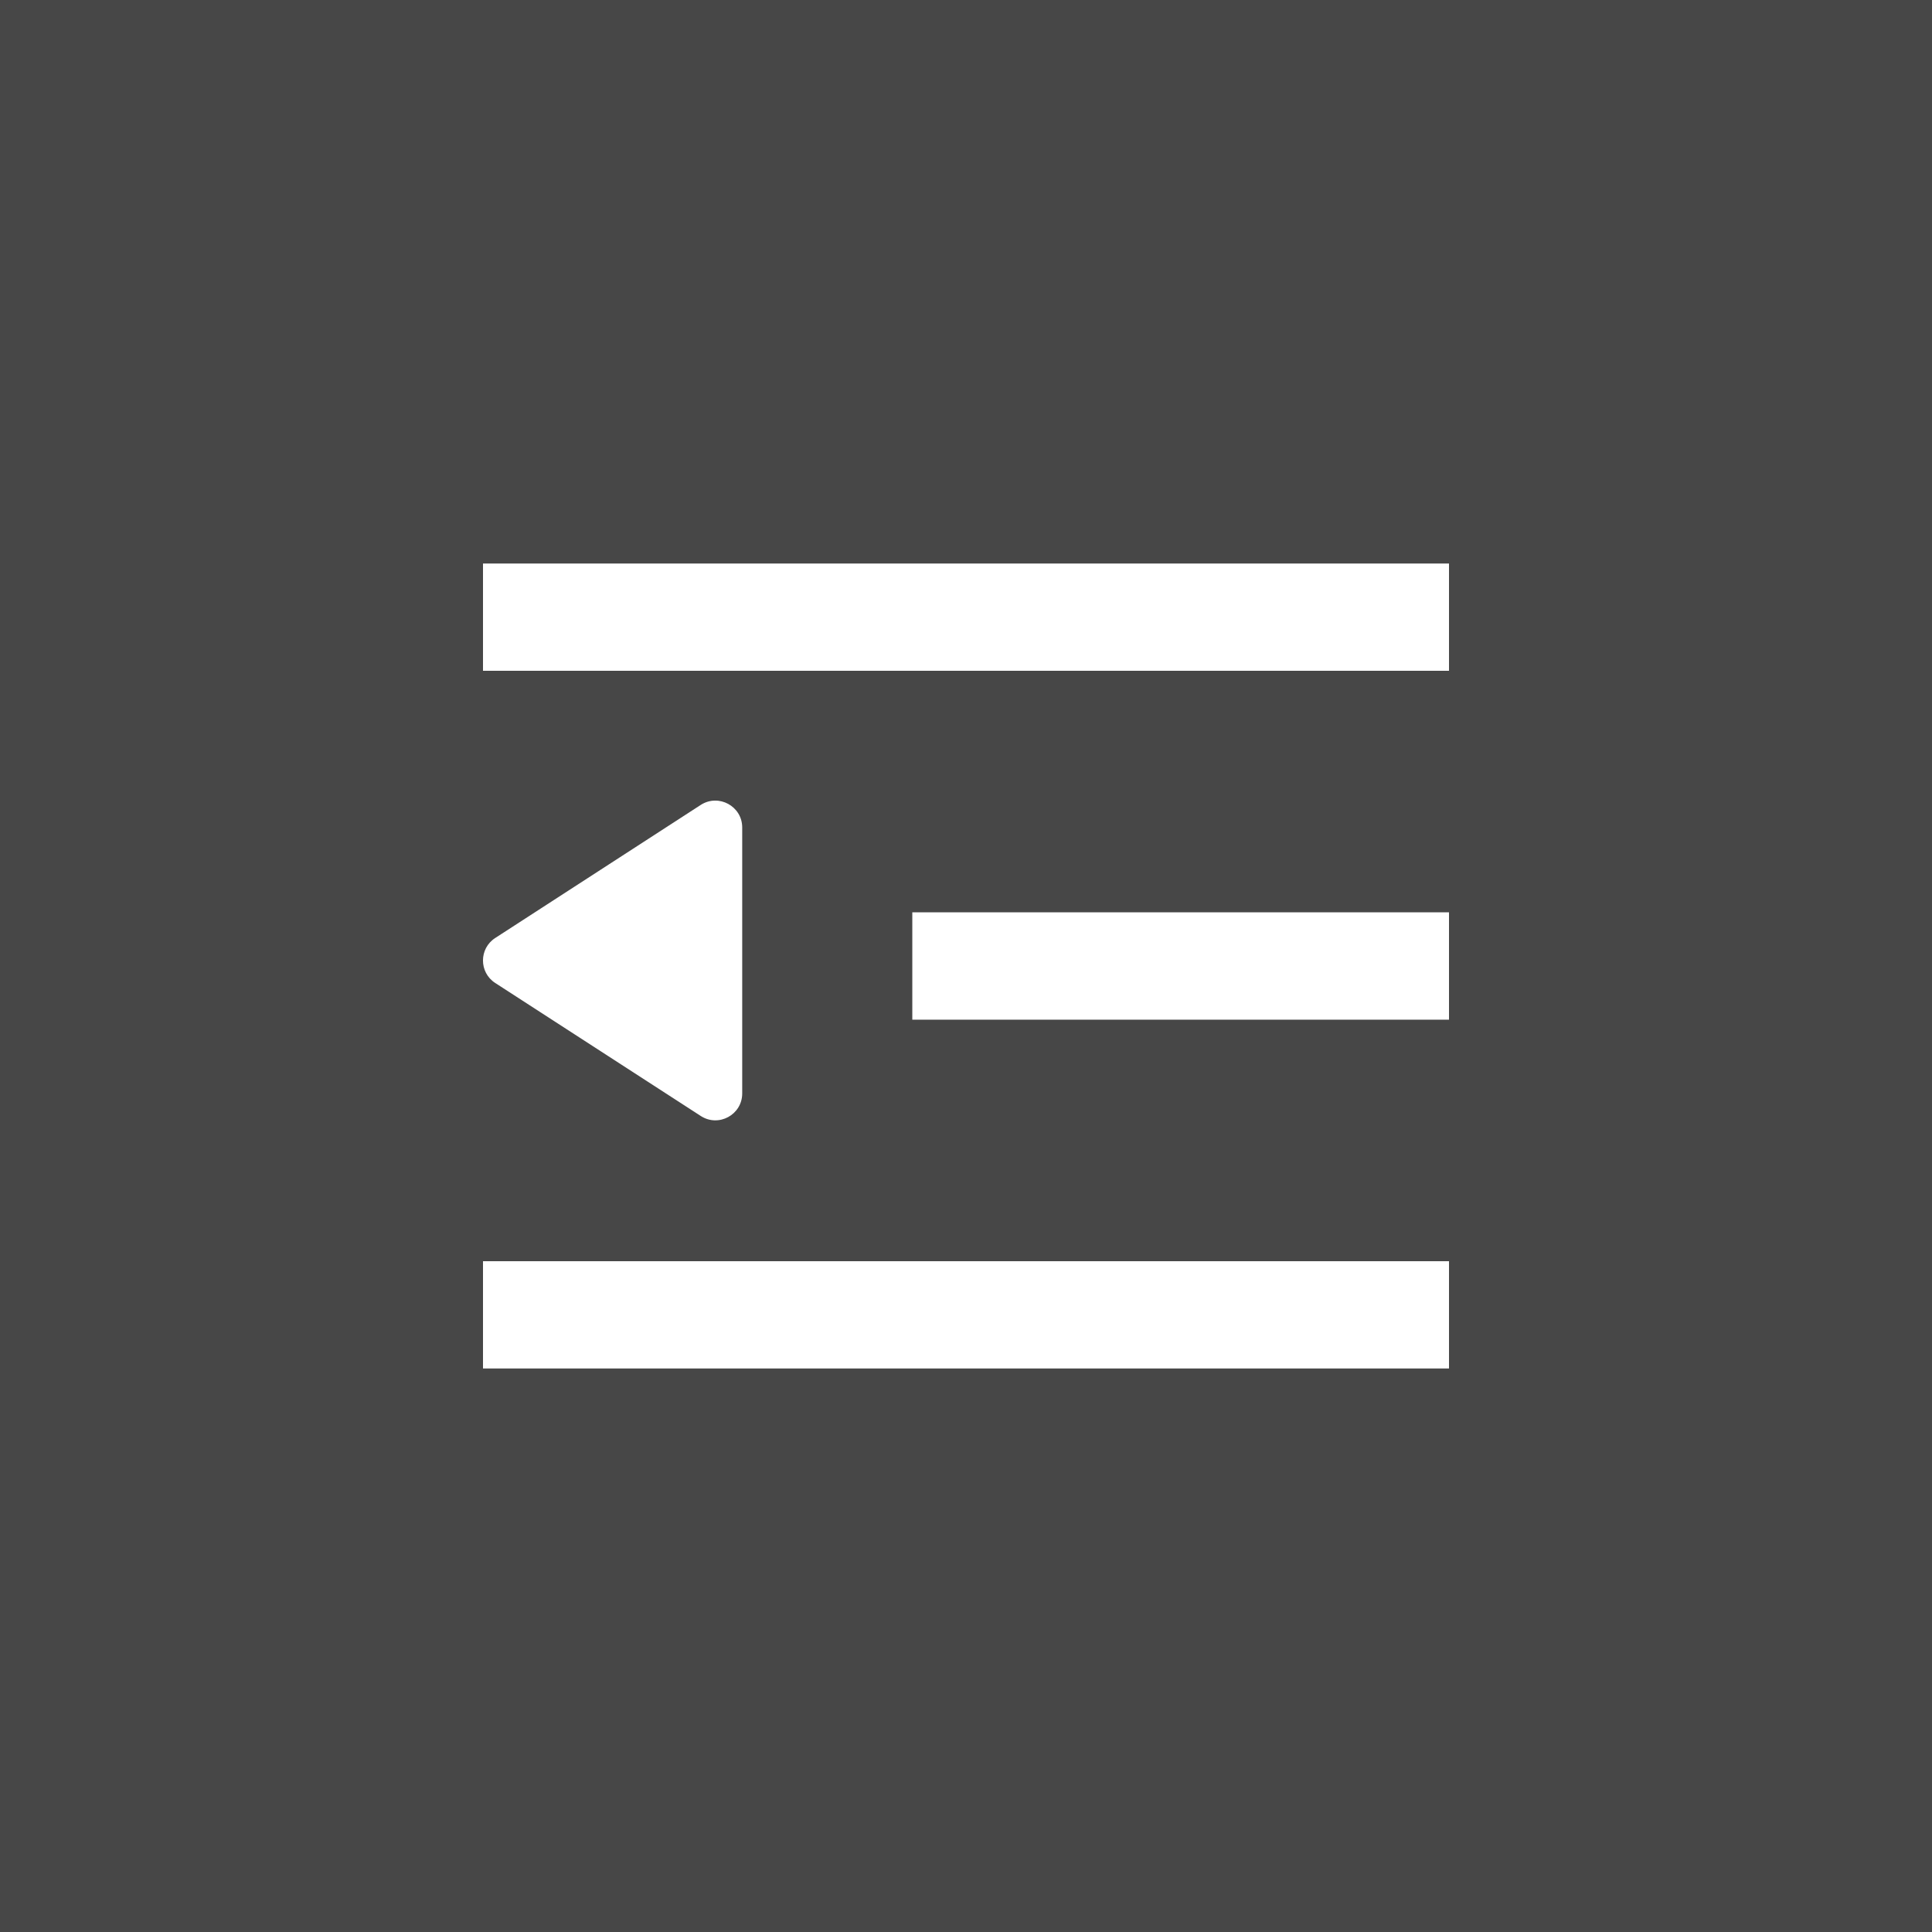 <svg width="24" height="24" viewBox="0 0 24 24" fill="none" xmlns="http://www.w3.org/2000/svg">
<rect x="0" y="0" width="24" height="24" fill="#333333" stroke="none"/>
<rect width="24" height="24" fill="white" fill-opacity="0.1"/>
<path fill-rule="evenodd" clip-rule="evenodd" d="M18 8.333H6V7H18V8.333ZM18 12.667L11.333 12.667V11.333L18 11.333V12.667ZM6 17L18 17V15.667L6 15.667V17ZM8.705 9.999C8.927 9.856 9.22 10.015 9.22 10.279V13.583C9.22 13.848 8.927 14.007 8.705 13.863L6.152 12.211C5.949 12.08 5.949 11.783 6.152 11.652L8.705 9.999Z" fill="white"/>
</svg>
